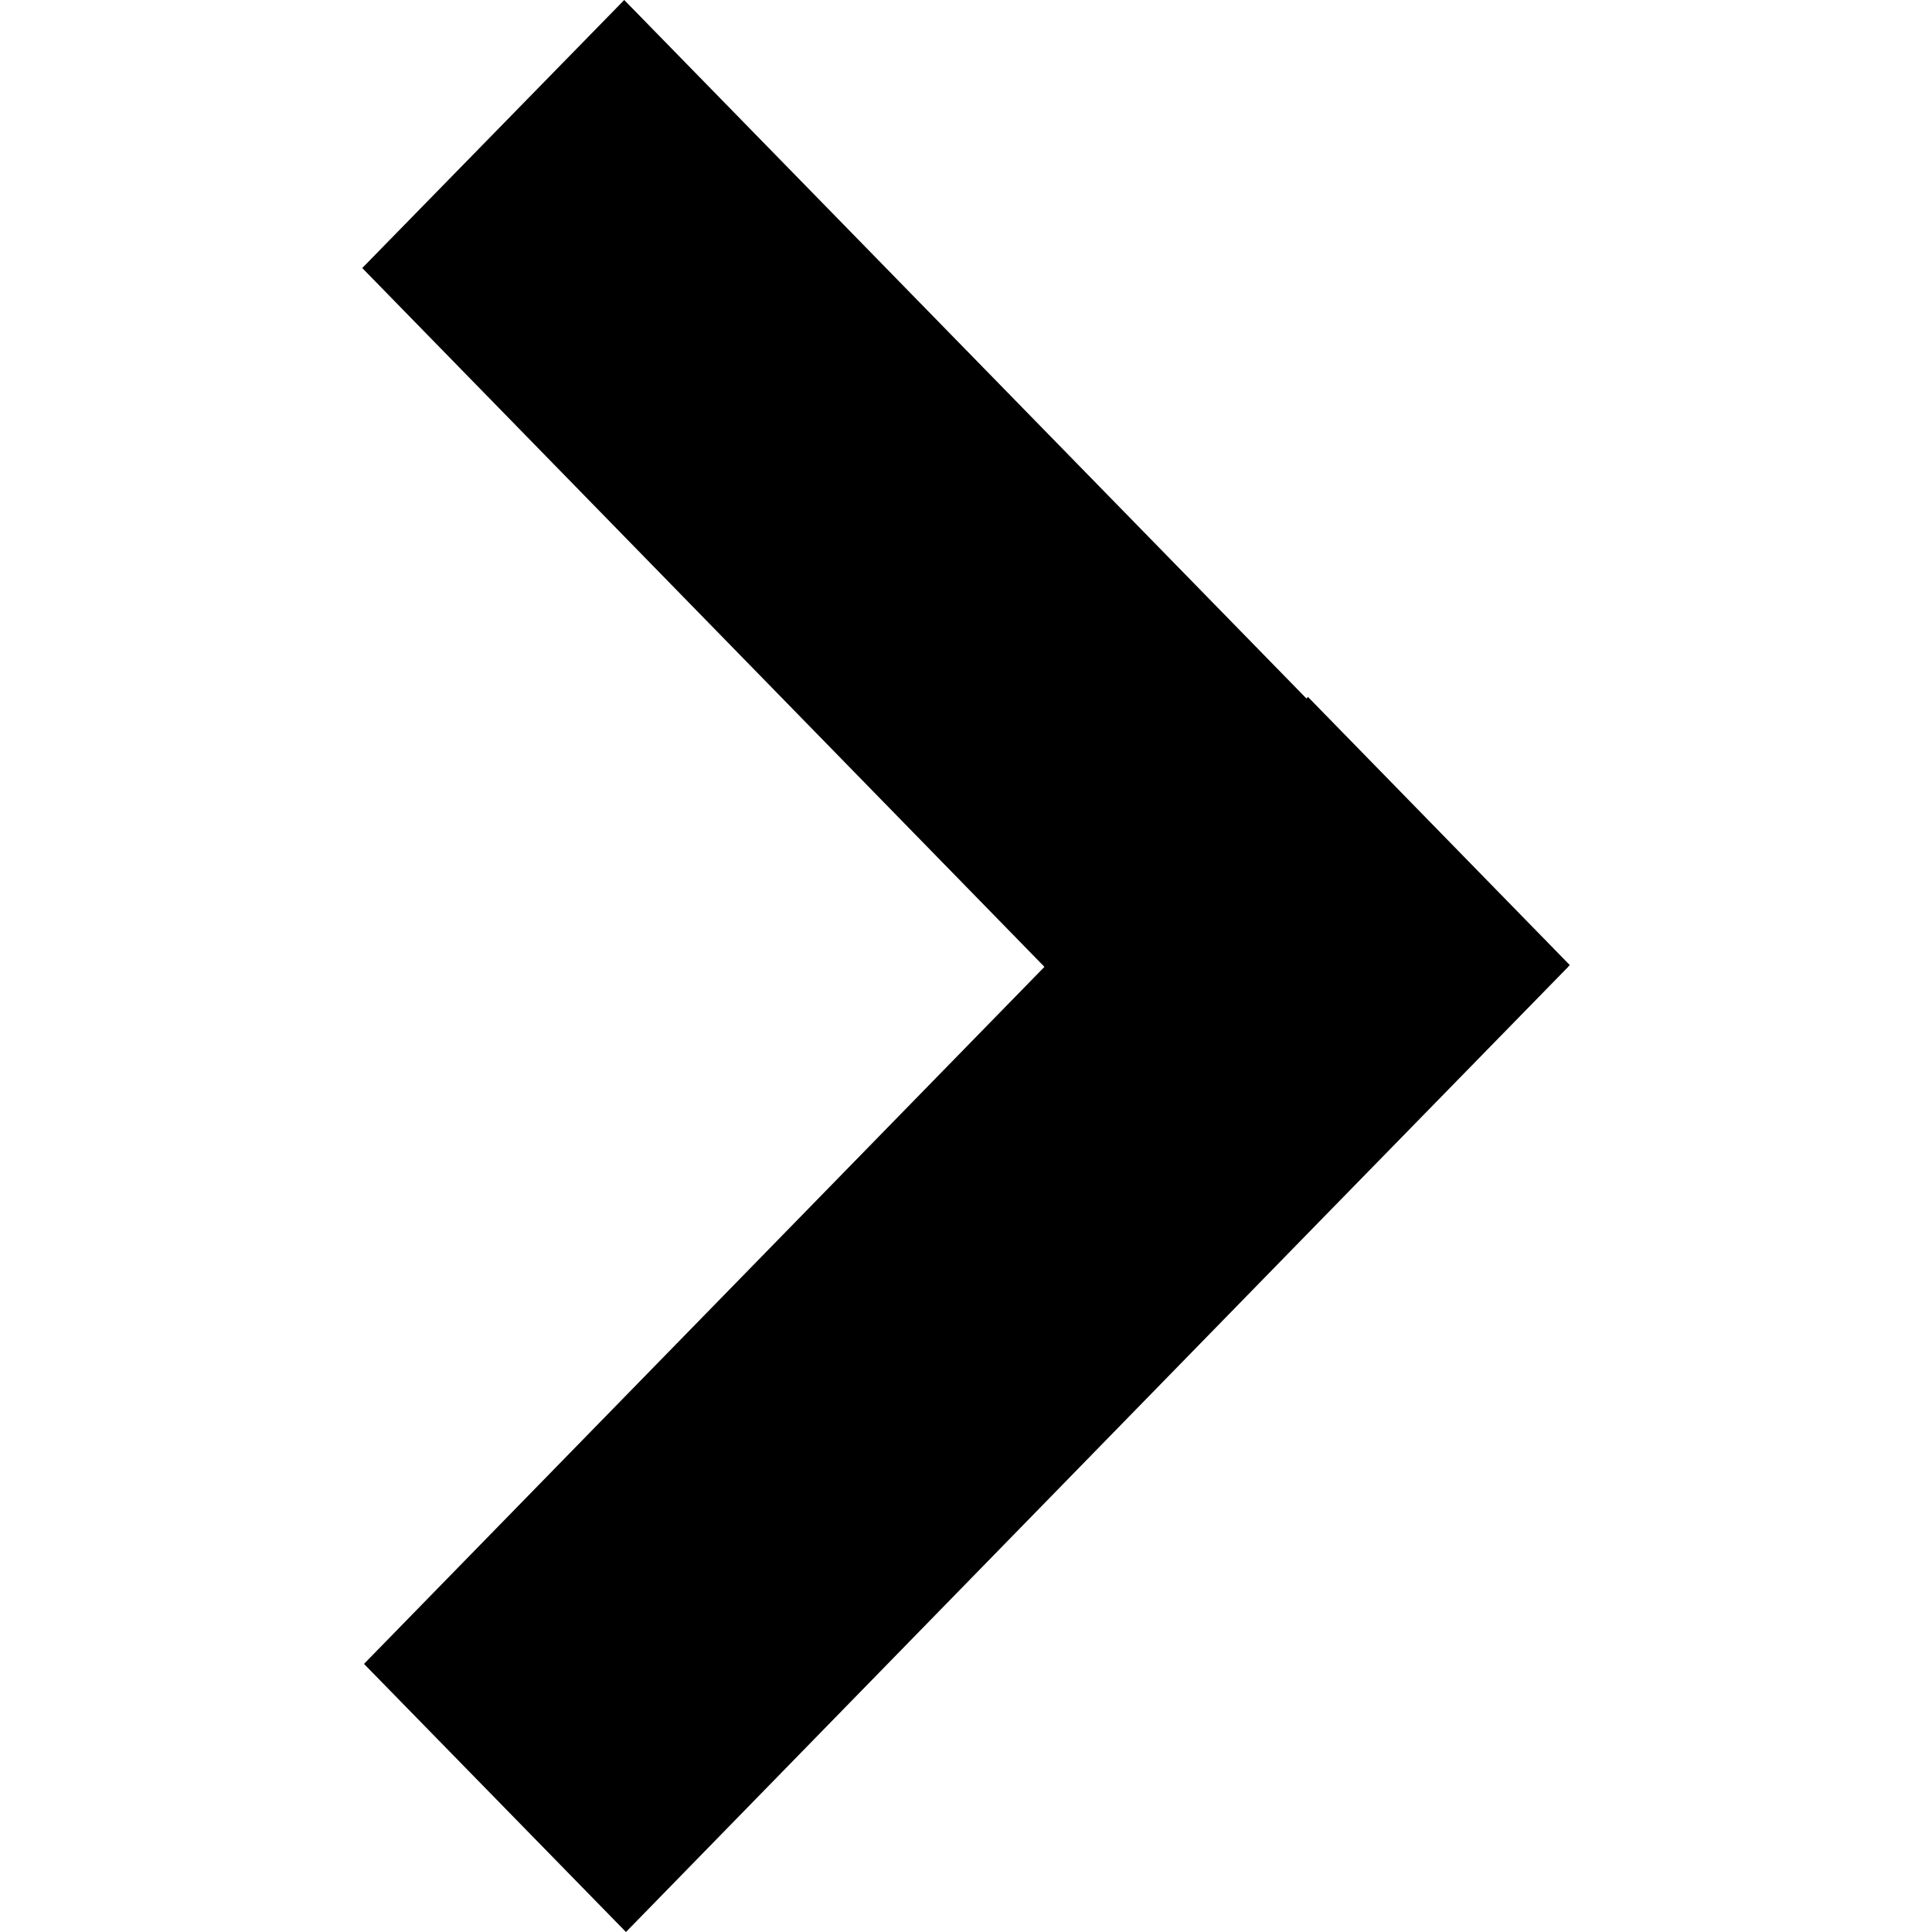 <?xml version="1.0" encoding="UTF-8" standalone="no"?><!DOCTYPE svg PUBLIC "-//W3C//DTD SVG 1.1//EN" "http://www.w3.org/Graphics/SVG/1.1/DTD/svg11.dtd"><svg width="100%" height="100%" viewBox="0 0 100 100" version="1.1" xmlns="http://www.w3.org/2000/svg" xmlns:xlink="http://www.w3.org/1999/xlink" xml:space="preserve" style="fill-rule:evenodd;clip-rule:evenodd;stroke-linejoin:round;stroke-miterlimit:1.414;"><path id="dropdown" d="M54.06,50.044l-35.31,-36.171l13.56,-13.873l35.313,36.156l0.077,-0.083l13.55,13.877l-0.077,0.083l0,0.007l-13.563,13.883l-35.21,36.077l-13.56,-13.877l35.22,-36.079Z"/></svg>